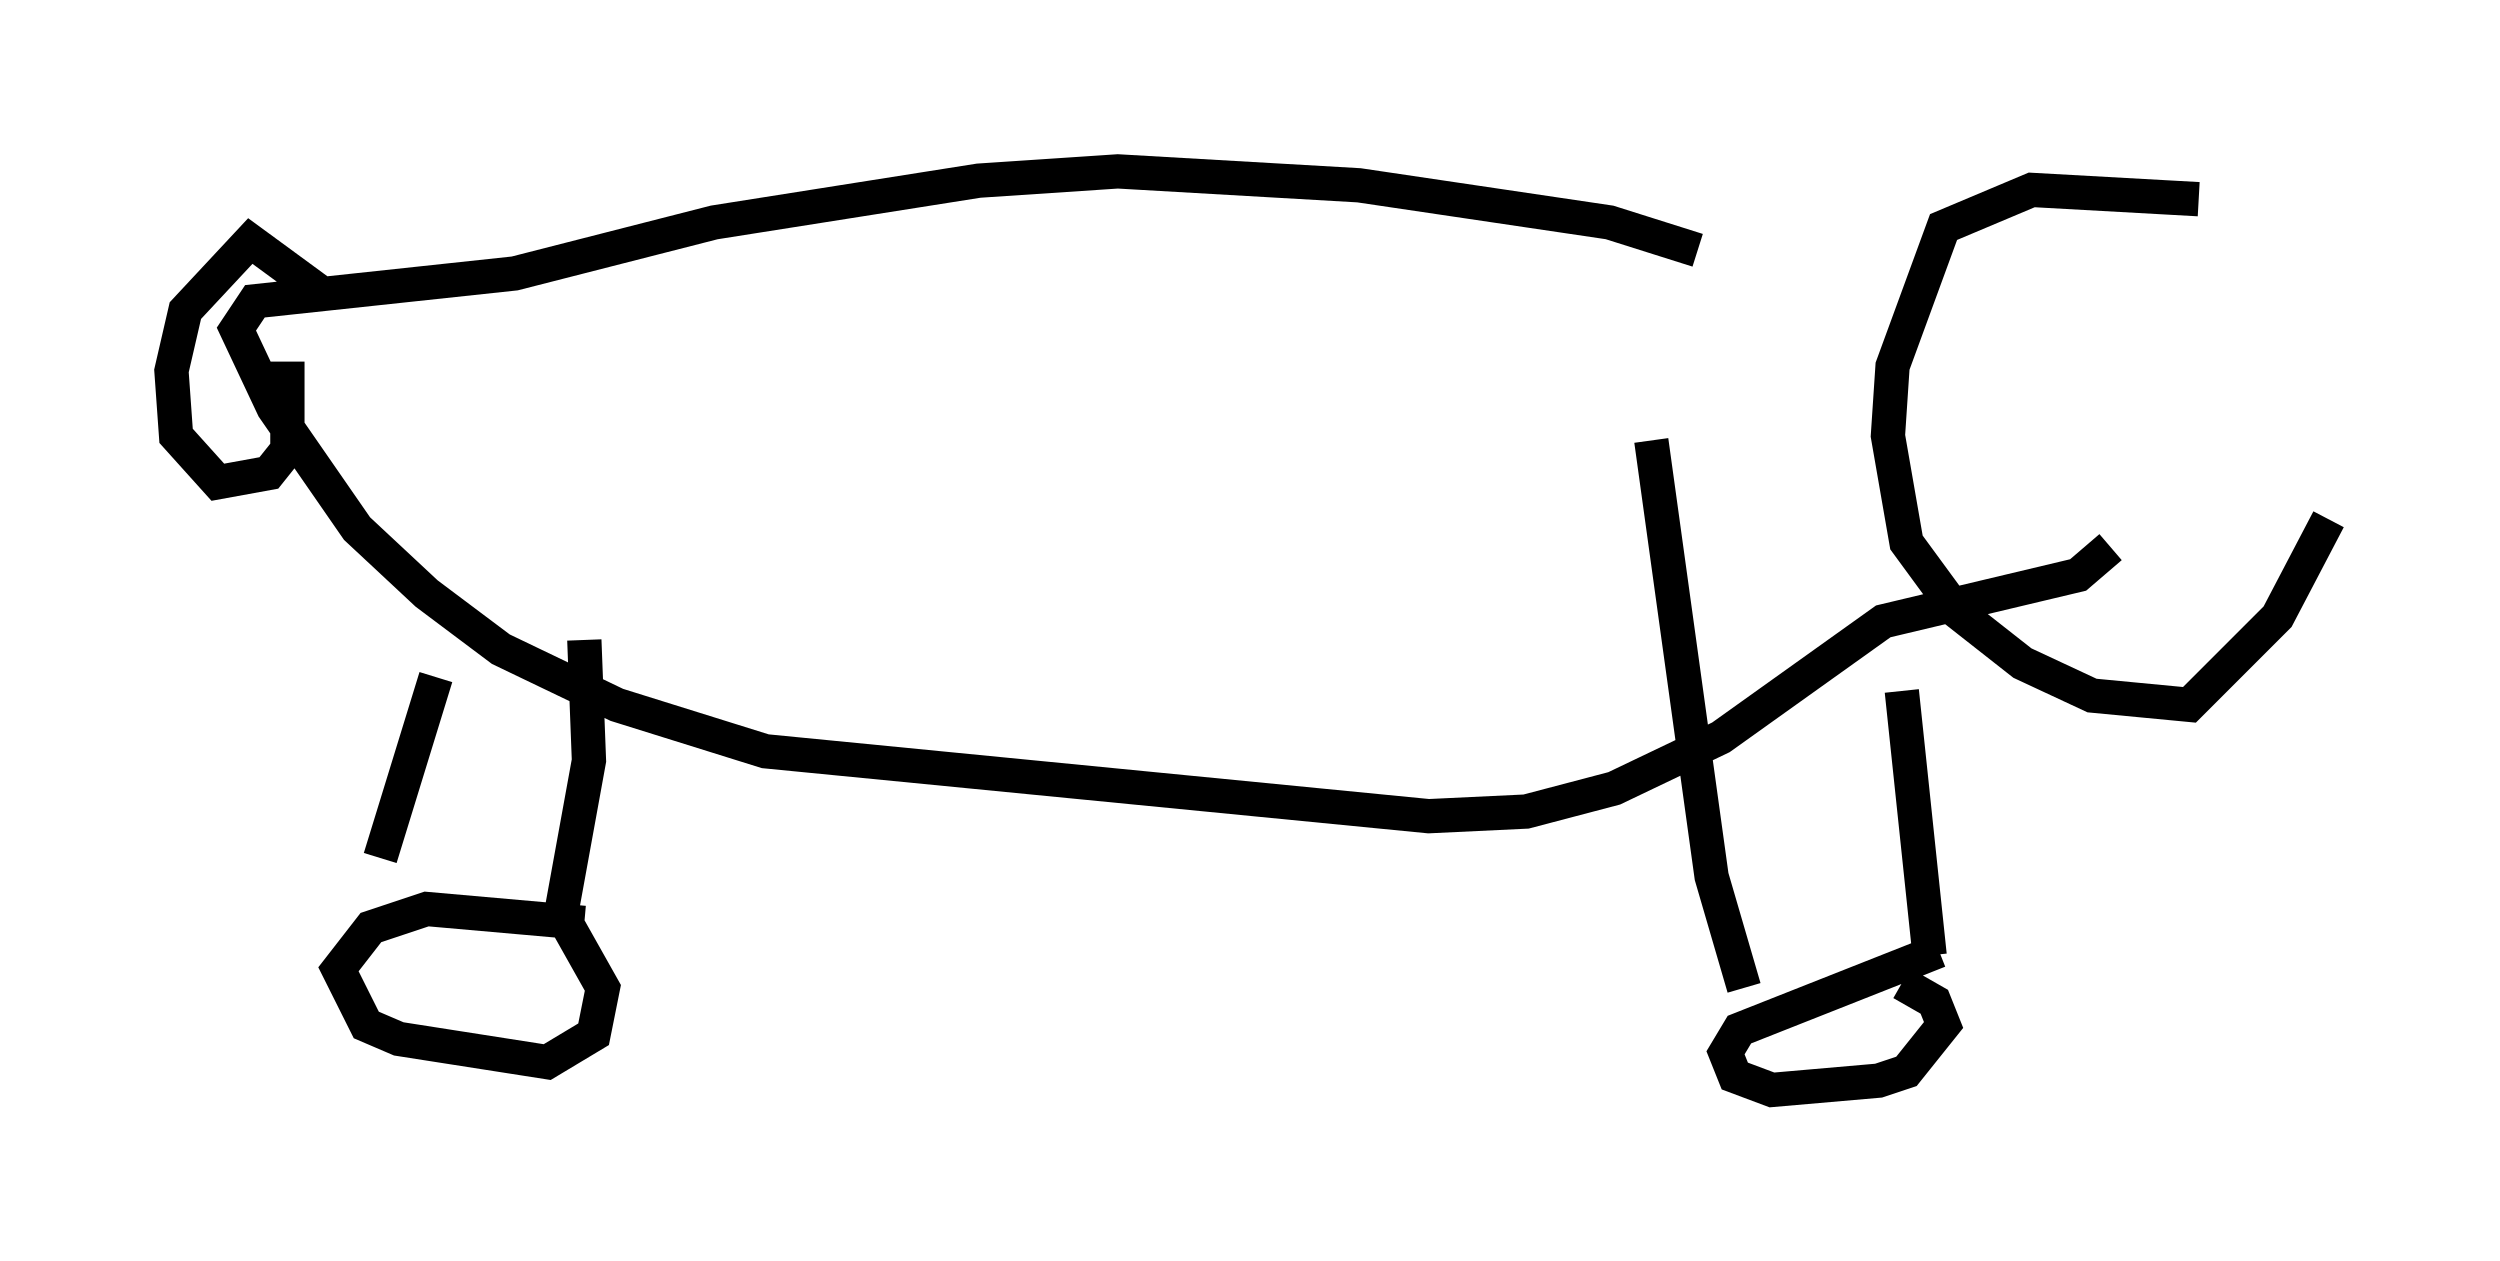<?xml version="1.0" encoding="utf-8" ?>
<svg baseProfile="full" height="36.793" version="1.1" width="72.922" xmlns="http://www.w3.org/2000/svg" xmlns:ev="http://www.w3.org/2001/xml-events" xmlns:xlink="http://www.w3.org/1999/xlink"><defs /><rect fill="white" height="36.793" width="72.922" x="0" y="0" /><path d="M63.592, 13.119 m-14.073, -5.819 l-2.571, -0.812 -7.307, -1.083 l-7.036, -0.406 -4.059, 0.271 l-7.713, 1.218 -5.819, 1.488 l-7.578, 0.812 -0.541, 0.812 l1.083, 2.3 2.436, 3.518 l2.03, 1.894 2.165, 1.624 l3.383, 1.624 4.33, 1.353 l19.35, 1.894 2.842, -0.135 l2.571, -0.677 3.112, -1.488 l4.736, -3.383 5.683, -1.353 l0.947, -0.812 m-5.007, 11.773 l-5.819, 2.3 -0.406, 0.677 l0.271, 0.677 1.083, 0.406 l3.112, -0.271 0.812, -0.271 l1.083, -1.353 -0.271, -0.677 l-0.947, -0.541 m-38.43, -1.759 l-4.601, -0.406 -1.624, 0.541 l-0.947, 1.218 0.812, 1.624 l0.947, 0.406 4.33, 0.677 l1.353, -0.812 0.271, -1.353 l-1.218, -2.165 0.812, -4.465 l-0.135, -3.518 m-4.33, 1.083 l-1.624, 5.277 m-1.759, -16.509 l-2.03, -1.488 -1.894, 2.03 l-0.406, 1.759 0.135, 1.894 l1.218, 1.353 1.488, -0.271 l0.541, -0.677 0.0, -2.571 m42.489, 18.268 l-0.947, -3.248 -1.759, -12.72 m7.307, 7.307 l0.812, 7.713 m7.848, -22.057 l-4.871, -0.271 -2.571, 1.083 l-1.488, 4.059 -0.135, 2.03 l0.541, 3.112 1.488, 2.03 l1.894, 1.488 2.03, 0.947 l2.842, 0.271 2.571, -2.571 l1.488, -2.842 " fill="none" stroke="black" stroke-width="1" /></svg>